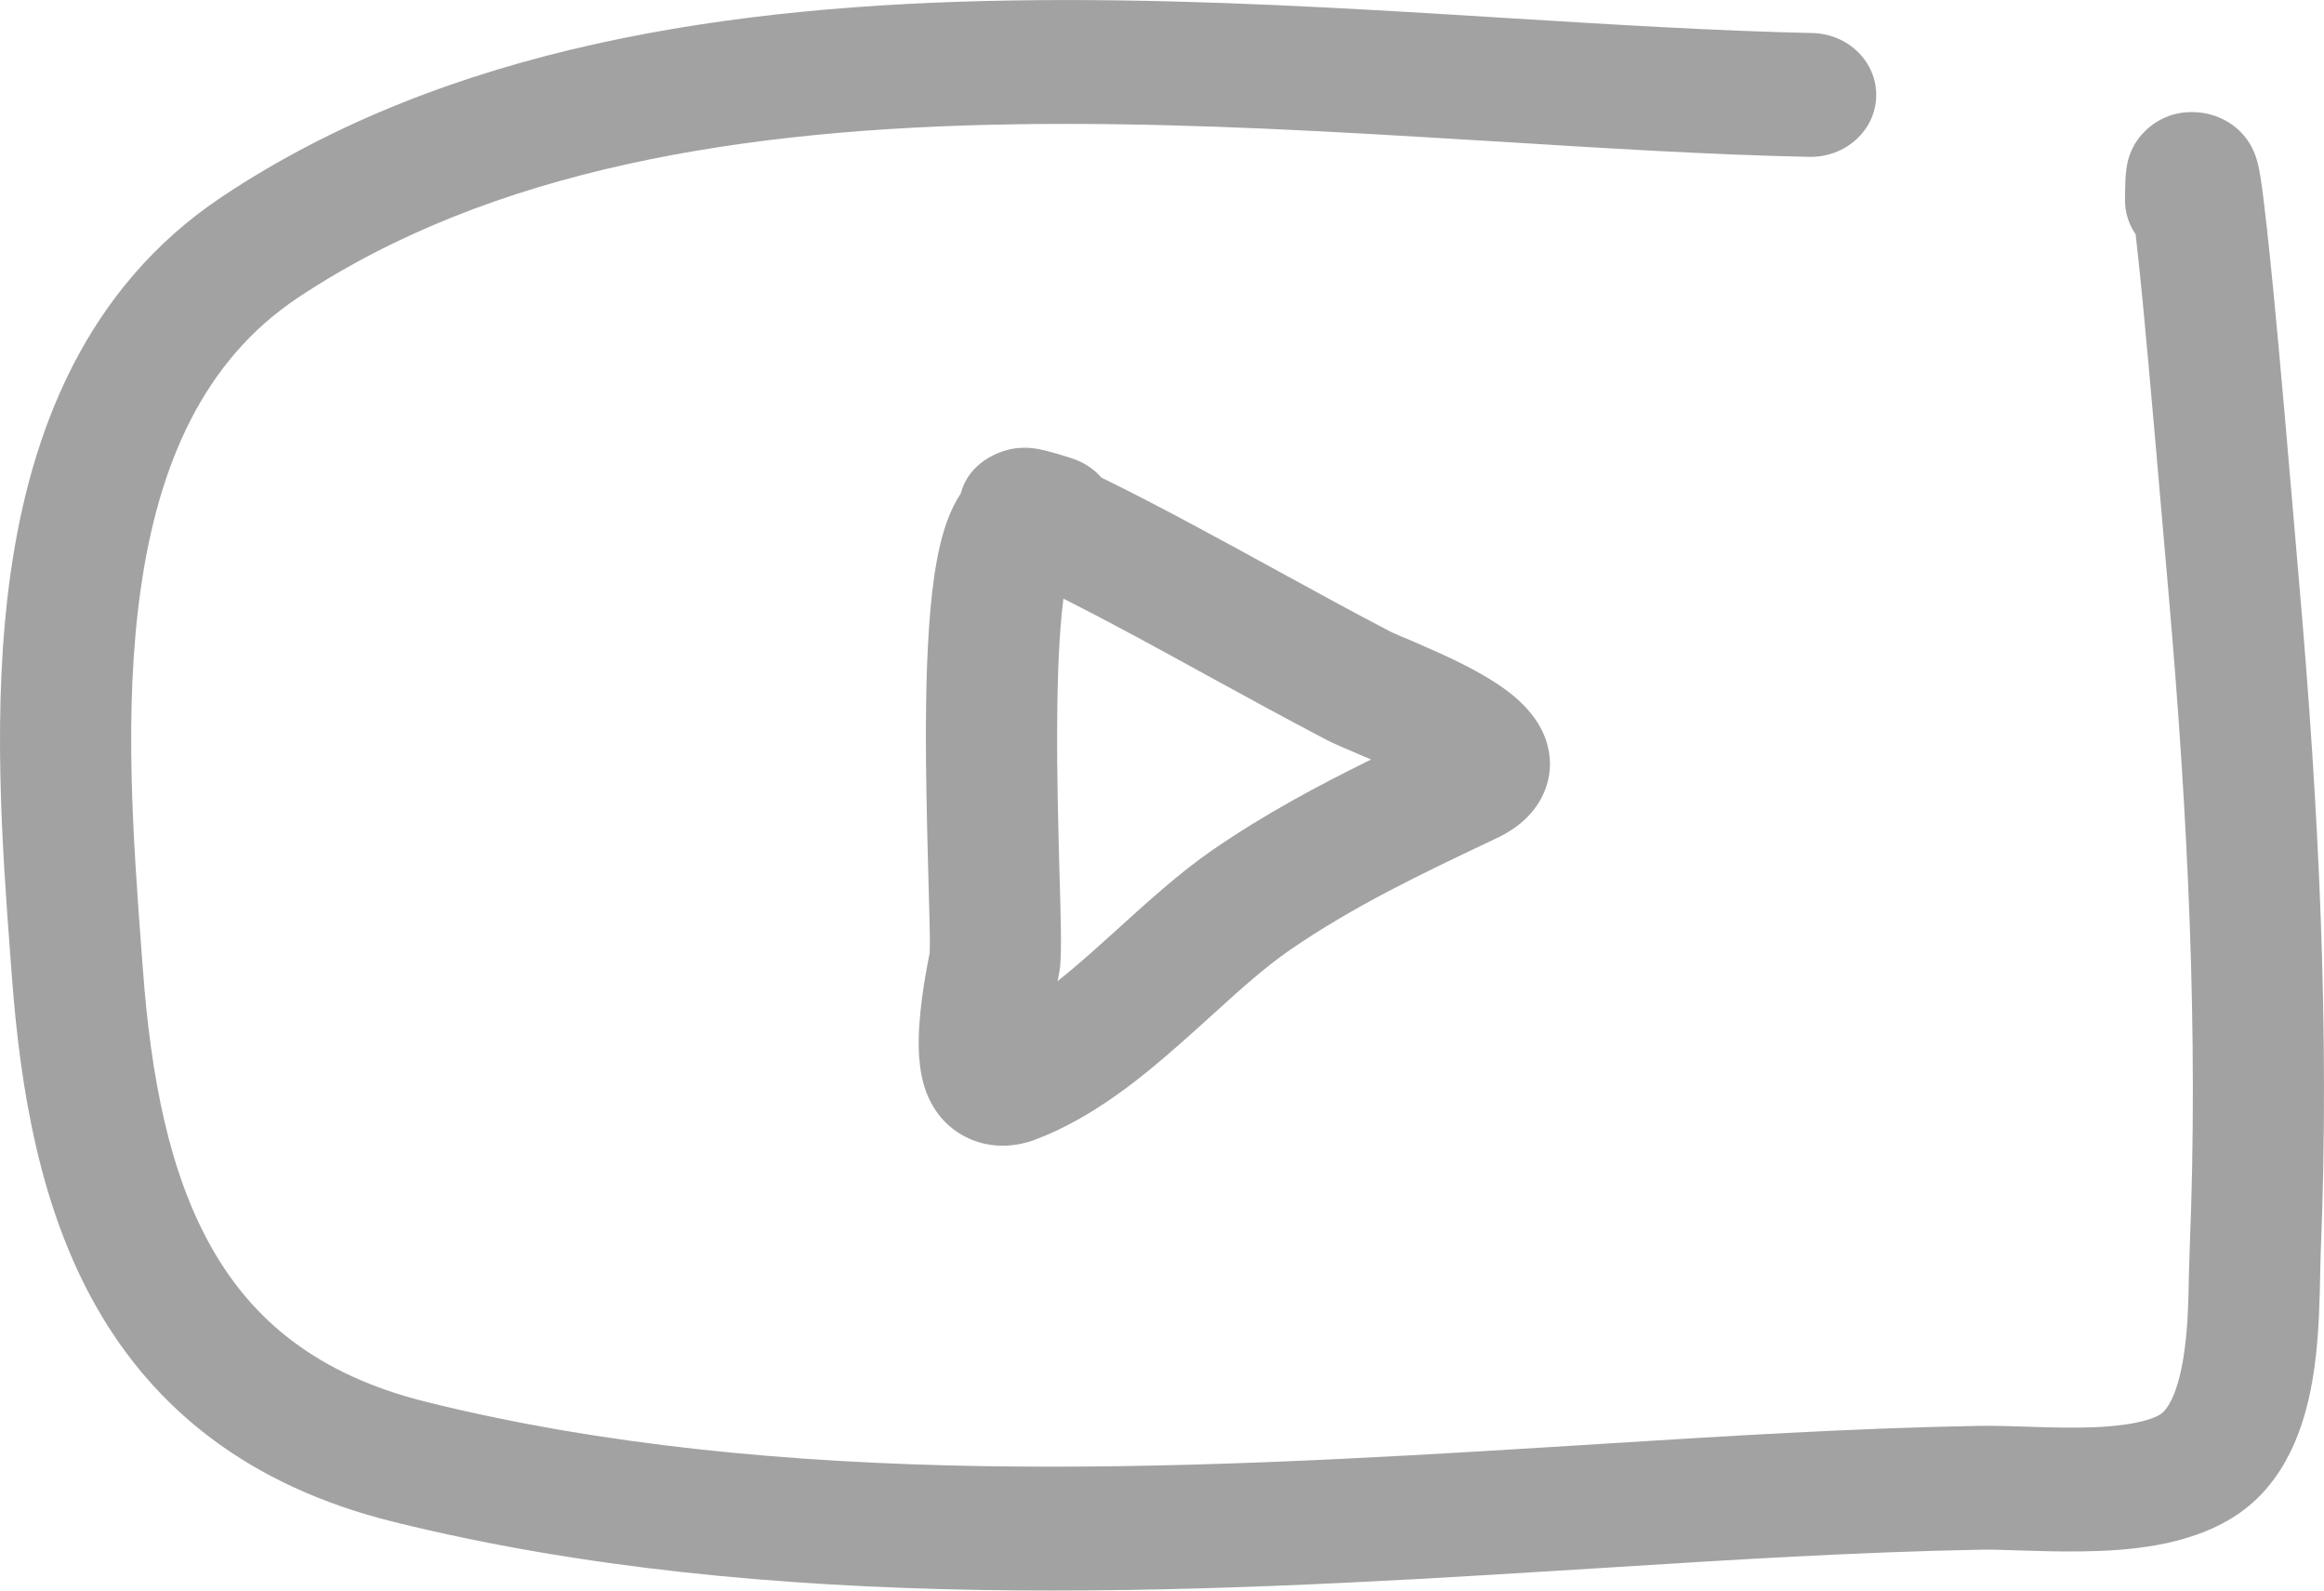 <svg width="19" height="13" viewBox="0 0 19 13" fill="none" xmlns="http://www.w3.org/2000/svg">
<path fill-rule="evenodd" clip-rule="evenodd" d="M12.328 0.148C13.204 0.202 14.037 0.253 14.816 0.27C15.112 0.276 15.346 0.508 15.339 0.787C15.333 1.067 15.087 1.288 14.791 1.282C13.987 1.265 13.125 1.212 12.248 1.157C12.036 1.144 11.823 1.131 11.611 1.119C10.508 1.053 9.385 0.998 8.284 1.016C6.07 1.051 4.016 1.38 2.433 2.435C1.665 2.947 1.295 3.792 1.15 4.818C1.01 5.802 1.089 6.864 1.158 7.788C1.161 7.829 1.164 7.869 1.167 7.908C1.233 8.806 1.385 9.591 1.732 10.201C2.064 10.786 2.59 11.237 3.489 11.459C6.375 12.175 9.622 12.017 12.677 11.827C12.806 11.819 12.934 11.811 13.063 11.803C14.09 11.739 15.128 11.673 16.173 11.654C16.289 11.652 16.428 11.656 16.559 11.66C16.587 11.661 16.615 11.662 16.642 11.663C16.806 11.668 16.968 11.671 17.124 11.665C17.474 11.65 17.633 11.589 17.681 11.545C17.744 11.488 17.82 11.334 17.86 11.032C17.888 10.826 17.892 10.628 17.895 10.437C17.897 10.359 17.899 10.281 17.902 10.204C17.975 8.436 17.886 6.65 17.731 4.871C17.72 4.752 17.708 4.607 17.694 4.445C17.645 3.877 17.578 3.098 17.519 2.479C17.498 2.262 17.478 2.069 17.46 1.915C17.405 1.835 17.373 1.74 17.373 1.638C17.373 1.568 17.375 1.508 17.377 1.46C17.378 1.436 17.381 1.408 17.385 1.379C17.387 1.364 17.39 1.343 17.396 1.318C17.4 1.301 17.414 1.246 17.449 1.185L17.449 1.184C17.463 1.16 17.611 0.899 17.953 0.917C18.11 0.925 18.219 0.994 18.275 1.039C18.331 1.084 18.364 1.13 18.381 1.155C18.431 1.23 18.451 1.306 18.453 1.317C18.454 1.317 18.454 1.318 18.454 1.318C18.467 1.365 18.476 1.419 18.483 1.462C18.511 1.644 18.548 1.991 18.587 2.387C18.647 3.011 18.715 3.799 18.763 4.367C18.777 4.528 18.789 4.671 18.799 4.788C18.956 6.589 19.049 8.419 18.973 10.244C18.972 10.287 18.971 10.342 18.969 10.405C18.965 10.607 18.96 10.894 18.924 11.159C18.879 11.495 18.771 11.961 18.423 12.276C18.062 12.602 17.53 12.661 17.172 12.676C16.972 12.684 16.775 12.68 16.607 12.675C16.572 12.674 16.539 12.673 16.508 12.672C16.379 12.668 16.278 12.664 16.195 12.666C15.176 12.685 14.164 12.748 13.134 12.813C13.006 12.821 12.877 12.829 12.747 12.837C9.716 13.026 6.297 13.202 3.216 12.438C2.025 12.143 1.258 11.509 0.787 10.68C0.33 9.876 0.167 8.917 0.097 7.979C0.093 7.931 0.09 7.883 0.086 7.833C0.018 6.929 -0.068 5.774 0.087 4.683C0.25 3.532 0.696 2.354 1.815 1.608C3.664 0.376 5.982 0.04 8.266 0.004C9.413 -0.015 10.571 0.042 11.678 0.108C11.897 0.121 12.114 0.135 12.328 0.148Z" fill="#A2A2A2"/>
<path fill-rule="evenodd" clip-rule="evenodd" d="M9.004 3.903C8.942 3.832 8.859 3.777 8.76 3.745C8.658 3.713 8.557 3.682 8.488 3.67C8.475 3.668 8.454 3.664 8.428 3.662L8.428 3.662C8.412 3.66 8.35 3.655 8.273 3.669C8.246 3.674 7.935 3.733 7.854 4.035C7.813 4.097 7.783 4.16 7.761 4.214C7.699 4.364 7.663 4.541 7.638 4.71C7.588 5.056 7.572 5.492 7.57 5.916C7.568 6.344 7.58 6.78 7.589 7.13C7.599 7.478 7.605 7.702 7.601 7.789C7.6 7.793 7.599 7.797 7.598 7.801C7.597 7.806 7.596 7.812 7.595 7.818C7.588 7.854 7.578 7.904 7.568 7.962C7.548 8.077 7.525 8.234 7.515 8.39C7.507 8.526 7.503 8.741 7.573 8.927C7.61 9.024 7.694 9.188 7.888 9.289C8.103 9.401 8.319 9.369 8.465 9.314C8.928 9.139 9.325 8.816 9.649 8.53C9.746 8.445 9.836 8.363 9.921 8.286C10.147 8.081 10.34 7.907 10.541 7.768C11.061 7.409 11.61 7.147 12.231 6.853C12.349 6.798 12.509 6.699 12.603 6.52C12.711 6.313 12.677 6.108 12.602 5.961C12.536 5.832 12.436 5.739 12.364 5.679C12.285 5.615 12.198 5.56 12.118 5.514C11.958 5.422 11.778 5.34 11.638 5.28C11.592 5.259 11.545 5.239 11.505 5.222C11.485 5.214 11.467 5.206 11.452 5.2C11.426 5.189 11.406 5.18 11.39 5.173C11.375 5.166 11.369 5.163 11.367 5.162C11.367 5.162 11.367 5.162 11.367 5.162C11.072 5.009 10.765 4.84 10.452 4.669C9.975 4.408 9.485 4.139 9.004 3.903ZM8.694 4.893C8.659 5.166 8.645 5.529 8.643 5.921C8.64 6.331 8.652 6.752 8.661 7.104C8.662 7.127 8.663 7.15 8.663 7.173C8.672 7.476 8.68 7.756 8.668 7.889C8.666 7.912 8.663 7.932 8.662 7.936L8.662 7.937C8.661 7.944 8.659 7.952 8.658 7.958C8.657 7.966 8.654 7.977 8.652 7.988C8.651 7.992 8.65 7.997 8.65 8.001C8.649 8.007 8.647 8.013 8.646 8.019C8.733 7.95 8.823 7.874 8.917 7.791C8.985 7.73 9.058 7.665 9.133 7.597C9.374 7.378 9.644 7.133 9.909 6.95C10.334 6.657 10.773 6.422 11.209 6.208C11.203 6.205 11.197 6.202 11.19 6.199C11.162 6.187 11.131 6.174 11.098 6.16C11.006 6.121 10.905 6.078 10.849 6.049C10.507 5.87 10.184 5.693 9.868 5.52C9.477 5.305 9.095 5.095 8.694 4.893ZM7.604 7.769C7.604 7.769 7.604 7.77 7.604 7.773C7.604 7.771 7.604 7.769 7.604 7.769Z" fill="#A2A2A2"/>
</svg>
